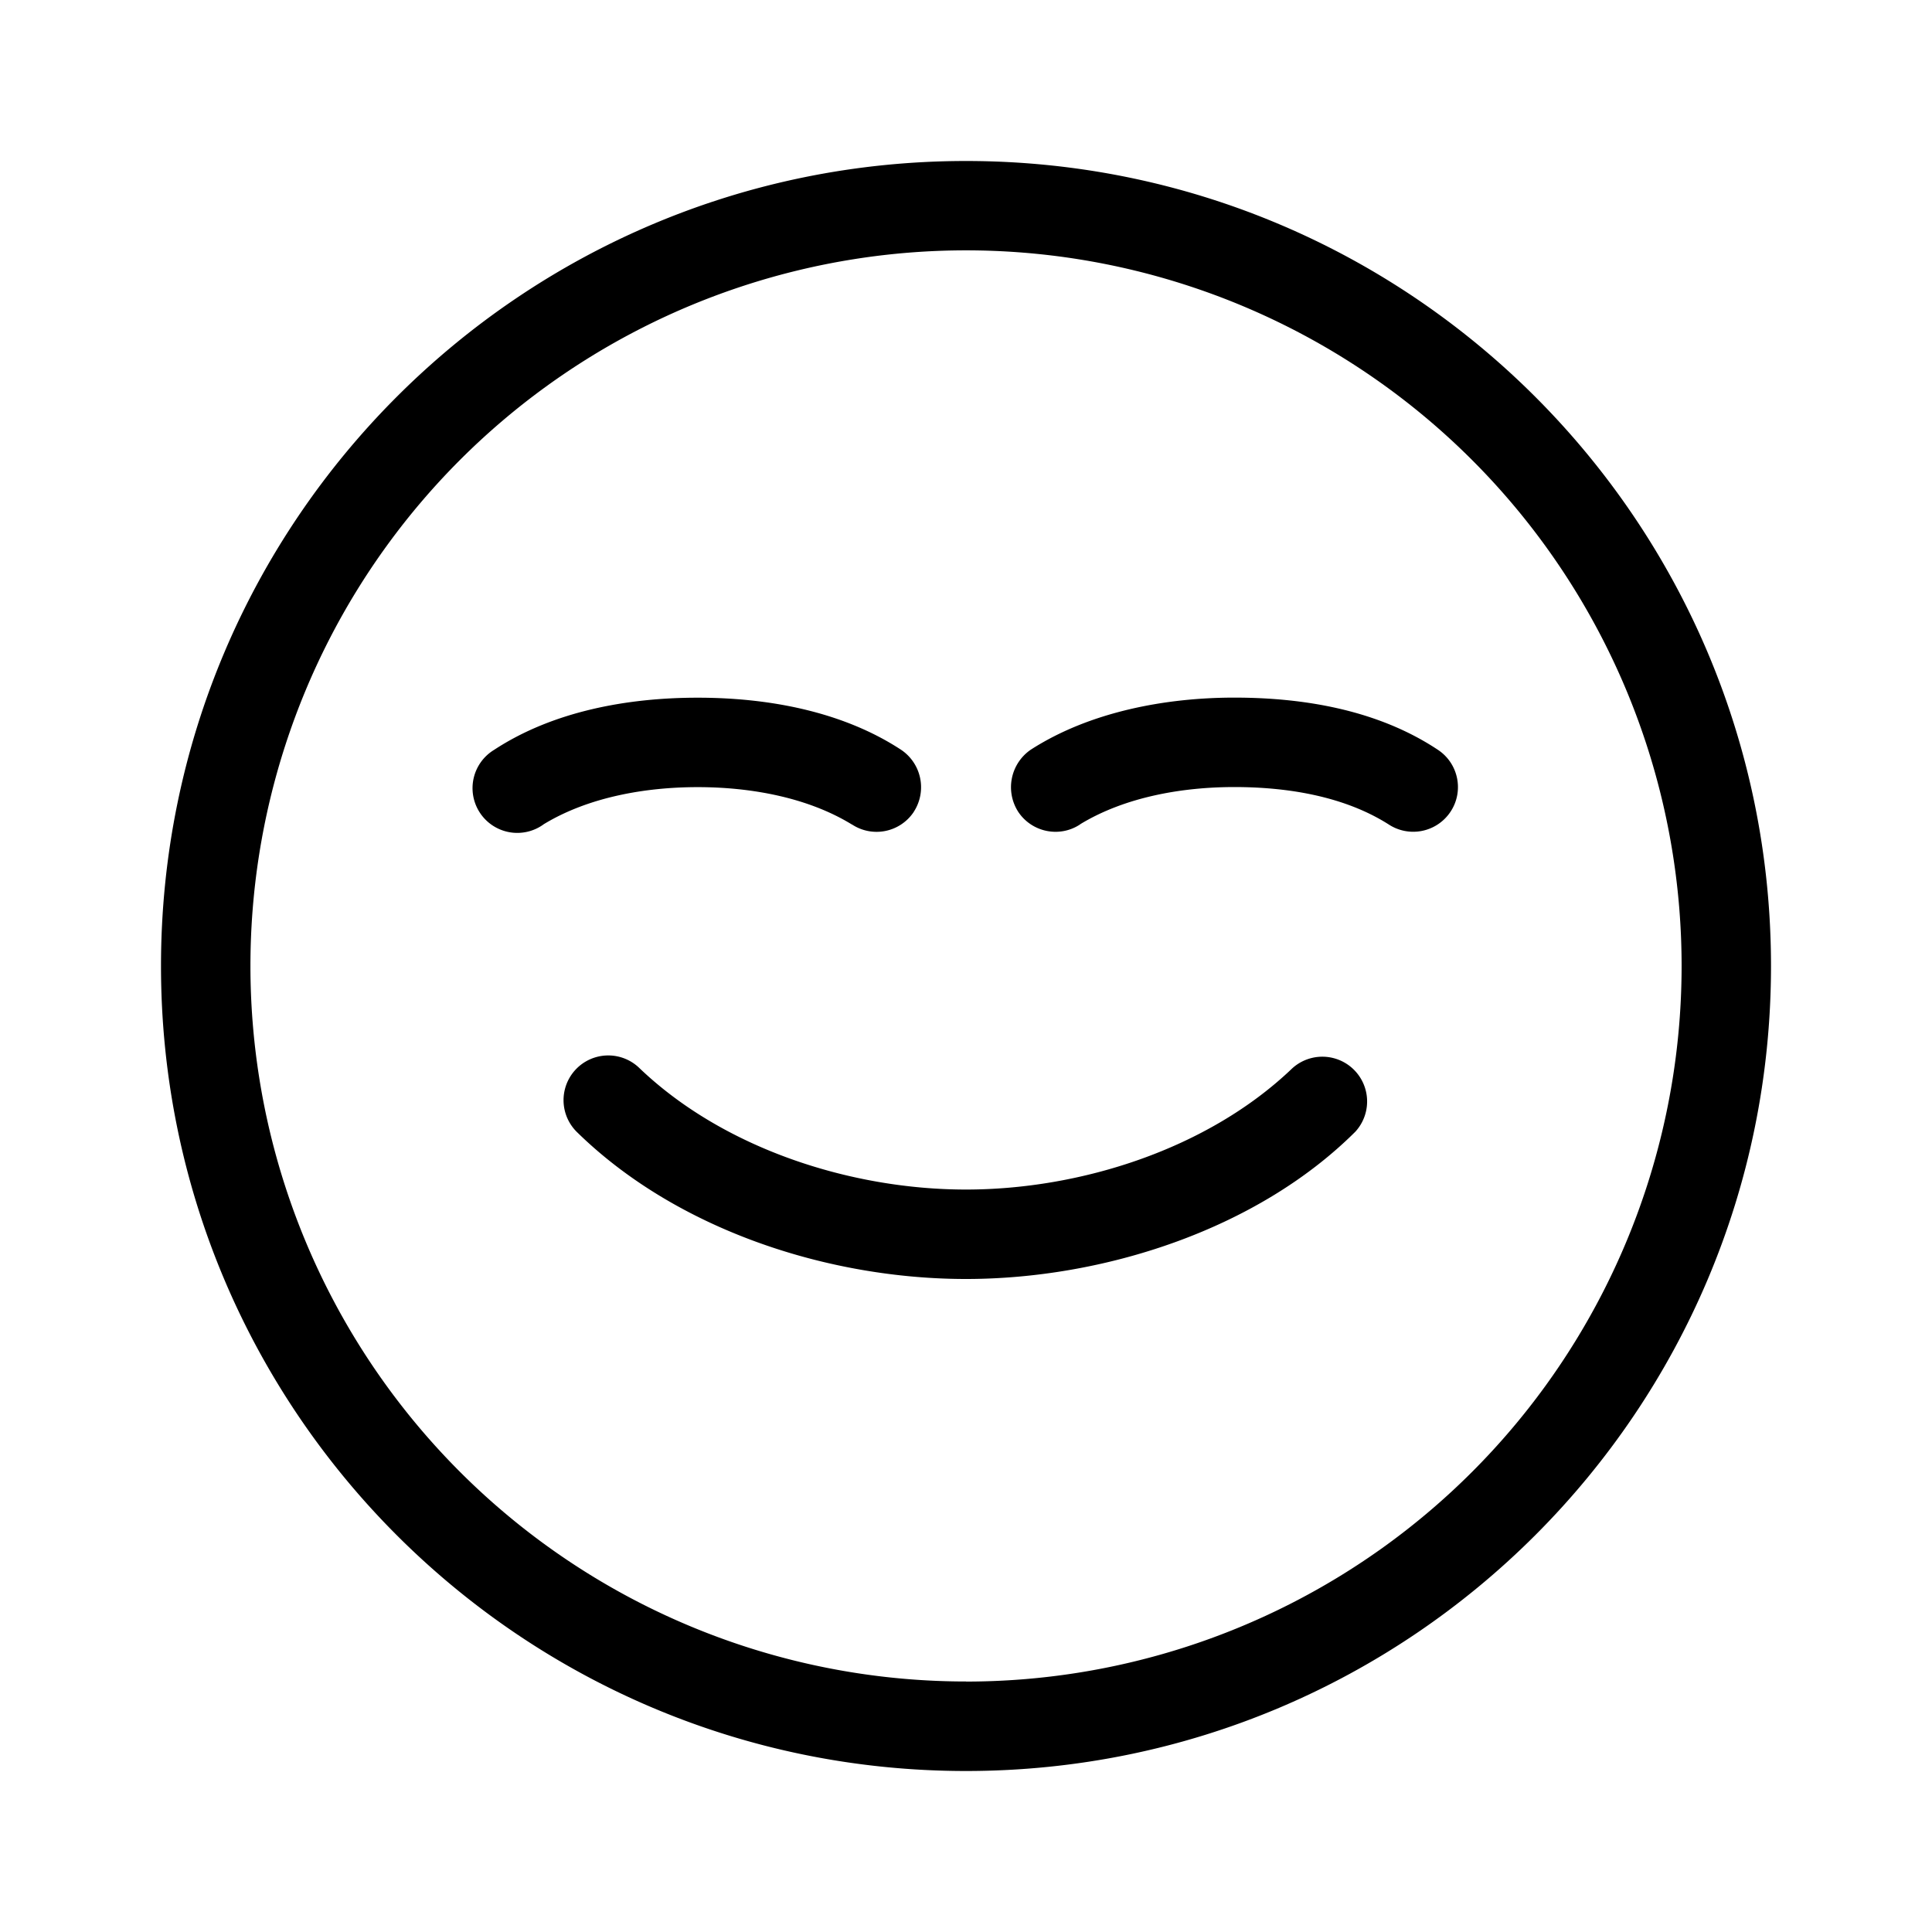 <svg width="24" height="24"><path fill-rule="evenodd" d="M12 20.889A8.889 8.889 0 1 0 12 3.11a8.889 8.889 0 0 0 0 17.778M12 22c5.523 0 10-4.477 10-10S17.523 2 12 2 2 6.477 2 12s4.477 10 10 10m-.649-11.914a.555.555 0 0 1-.767.156h-.002c-.558-.342-1.272-.464-1.915-.464-.644 0-1.357.122-1.916.463h.001a.556.556 0 1 1-.614-.926c.735-.482 1.663-.648 2.529-.648s1.793.166 2.528.648a.56.56 0 0 1 .156.77m-3.403 3.188a.555.555 0 1 0-.784.787c1.243 1.22 3.13 1.828 4.836 1.828 1.694 0 3.608-.605 4.837-1.83a.556.556 0 0 0-.785-.786c-1.046 1.002-2.631 1.505-4.052 1.505-1.423 0-3.004-.504-4.052-1.504m10.07-3.188a.556.556 0 0 1-.768.156c-.558-.354-1.267-.464-1.917-.464-.643 0-1.357.122-1.916.463h.002c-.255.17-.6.1-.77-.155a.565.565 0 0 1 .157-.773c.731-.47 1.673-.646 2.527-.646.874 0 1.79.157 2.53.649.256.17.325.515.155.77" clip-rule="evenodd"/></svg>